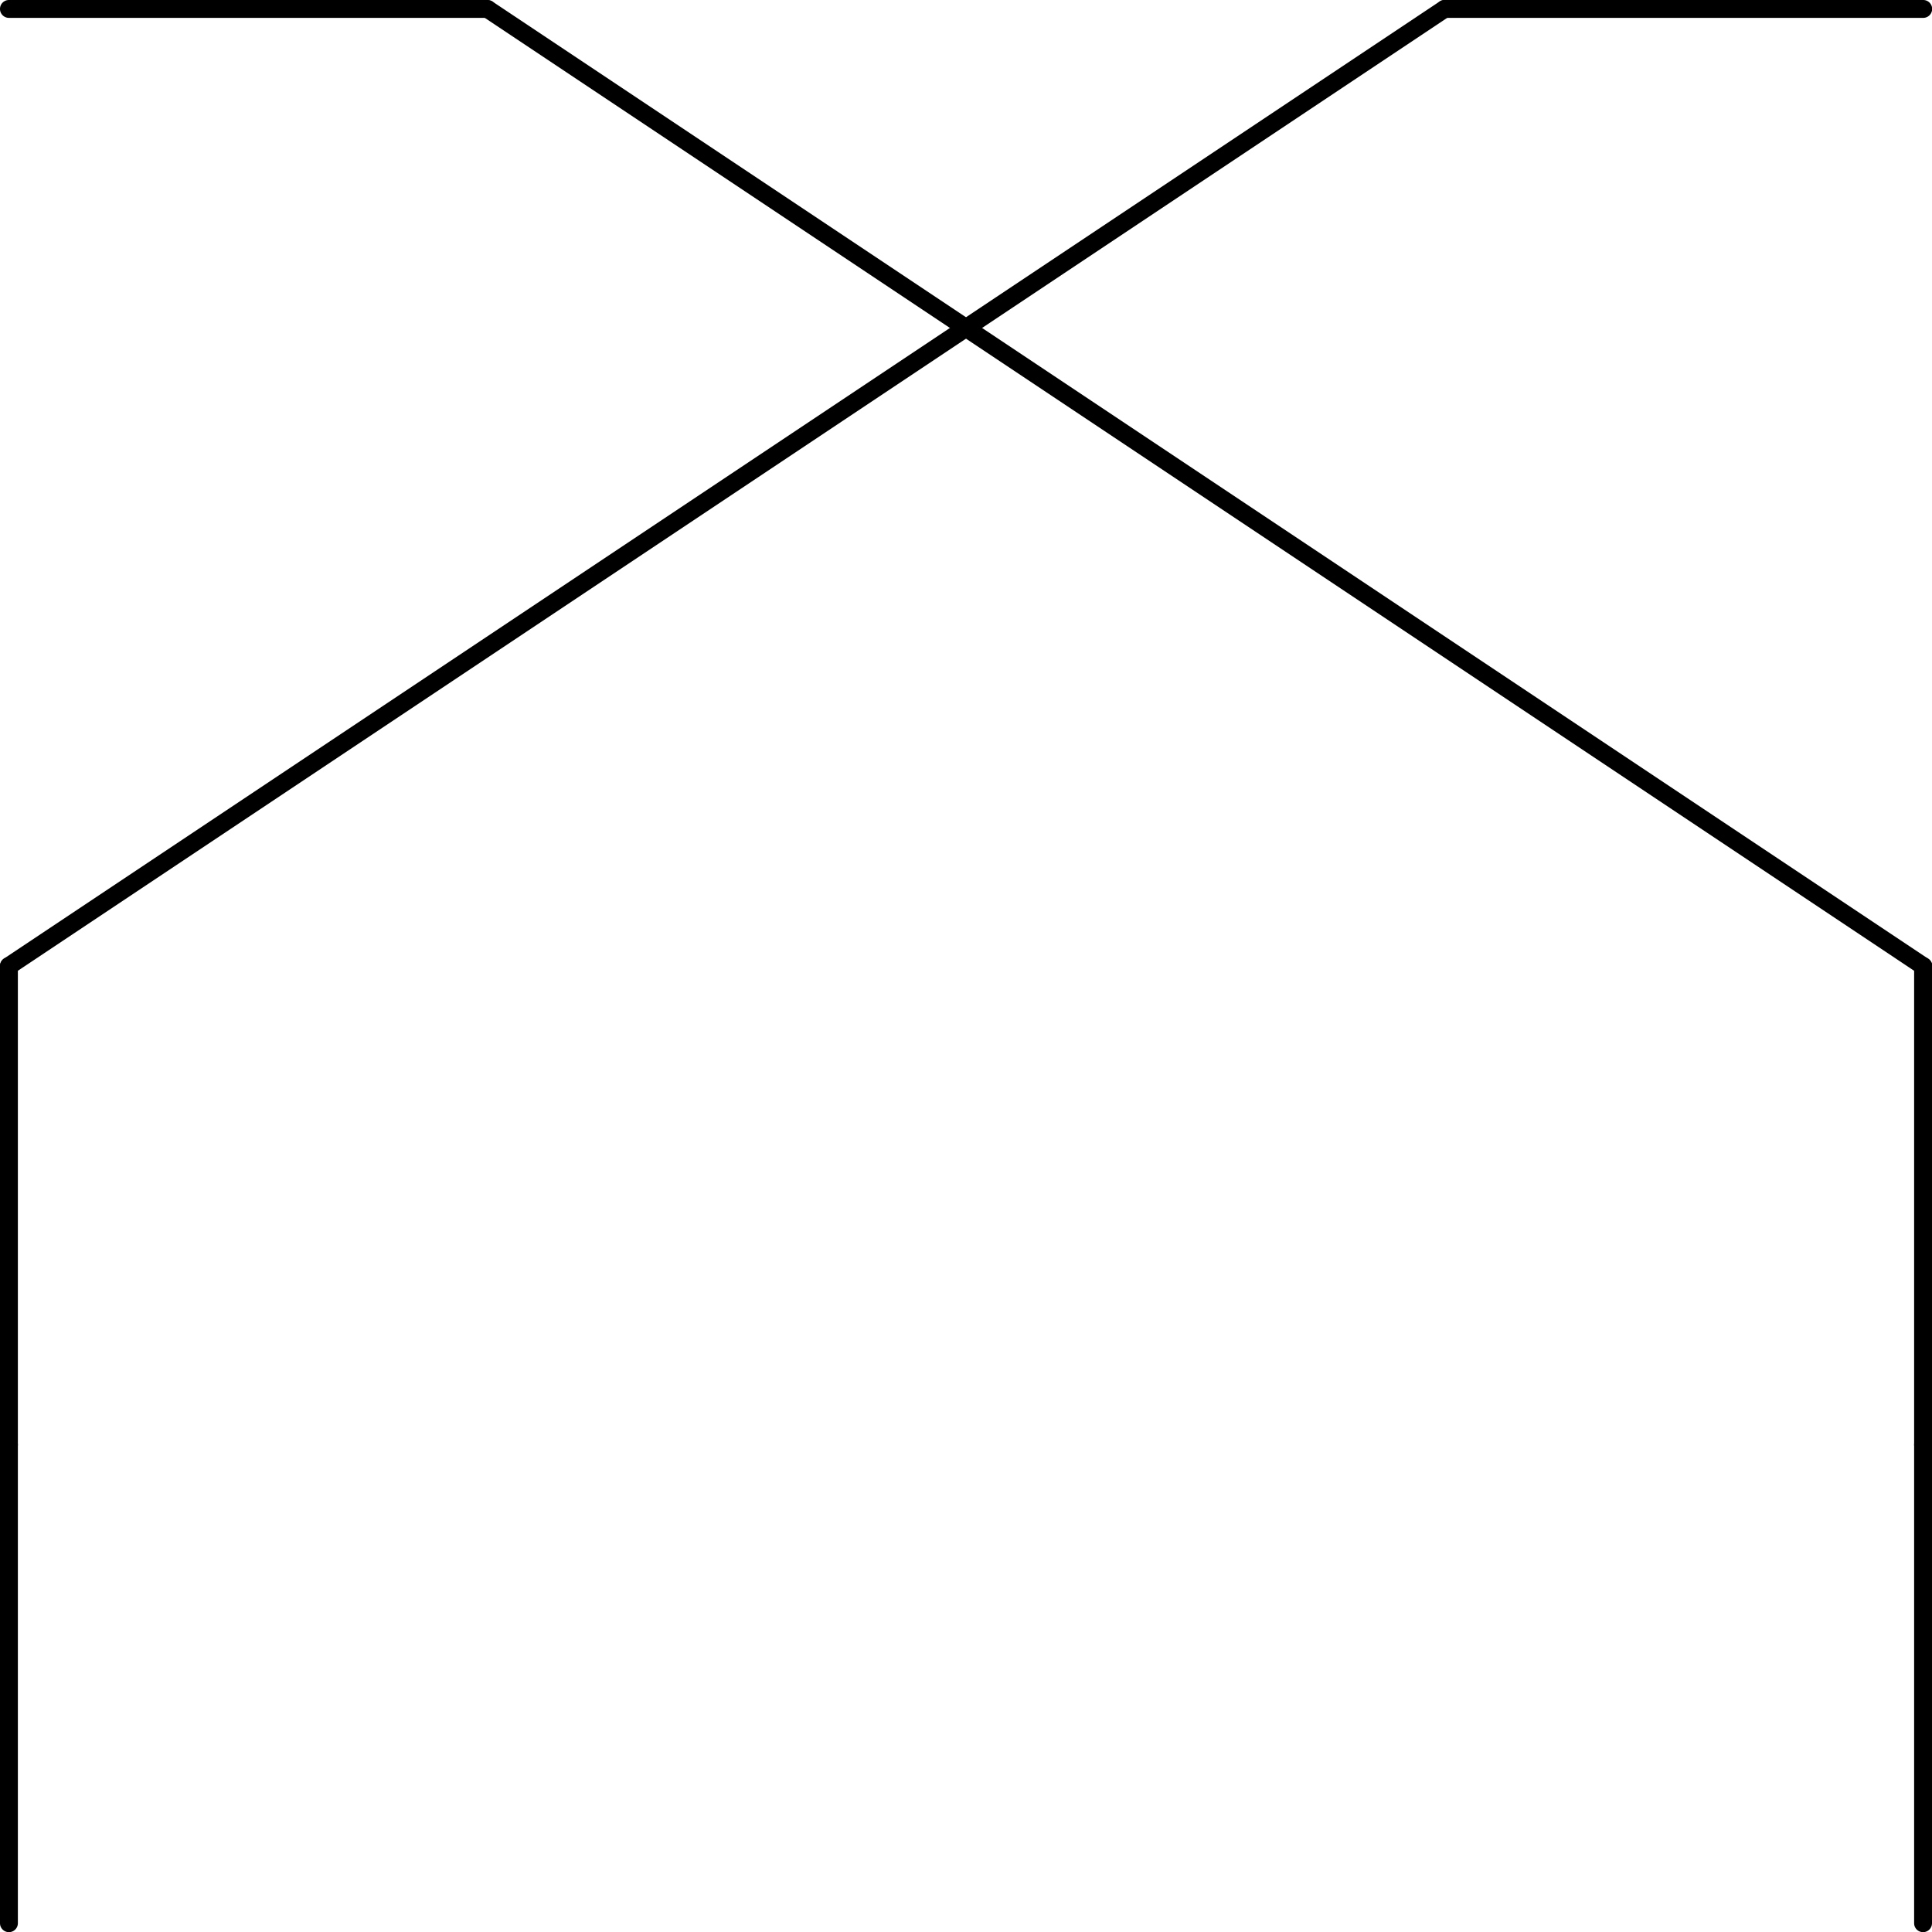 <svg xmlns="http://www.w3.org/2000/svg" viewBox="0 0 129.72 129.72"><title>X</title><g id="Layer_2" data-name="Layer 2"><g id="Layer_1-2" data-name="Layer 1"><path d="M.93,65.36a.61.61,0,0,1-.83-.17.6.6,0,0,1,.17-.83L96.66.1a.6.6,0,0,1,.83.17.61.61,0,0,1-.17.83Z"/><path d="M32.4,1.1a.6.6,0,0,1,.66-1l96.39,64.26a.6.6,0,1,1-.66,1Z"/><path d="M97,1.2A.6.6,0,0,1,97,0h32.13a.6.6,0,0,1,0,1.2Z"/><path d="M32.73,0a.6.6,0,1,1,0,1.2H.6A.6.6,0,0,1,.6,0Z"/><path d="M0,97a.6.6,0,0,1,1.2,0v32.13a.6.6,0,0,1-1.2,0Z"/><path d="M128.52,97a.6.6,0,0,1,1.2,0v32.13a.6.6,0,0,1-1.2,0Z"/><path d="M0,64.86a.6.6,0,0,1,1.2,0V97A.6.6,0,0,1,0,97Z"/><path d="M128.52,64.86a.6.6,0,0,1,1.2,0V97a.6.6,0,1,1-1.2,0Z"/></g></g></svg>